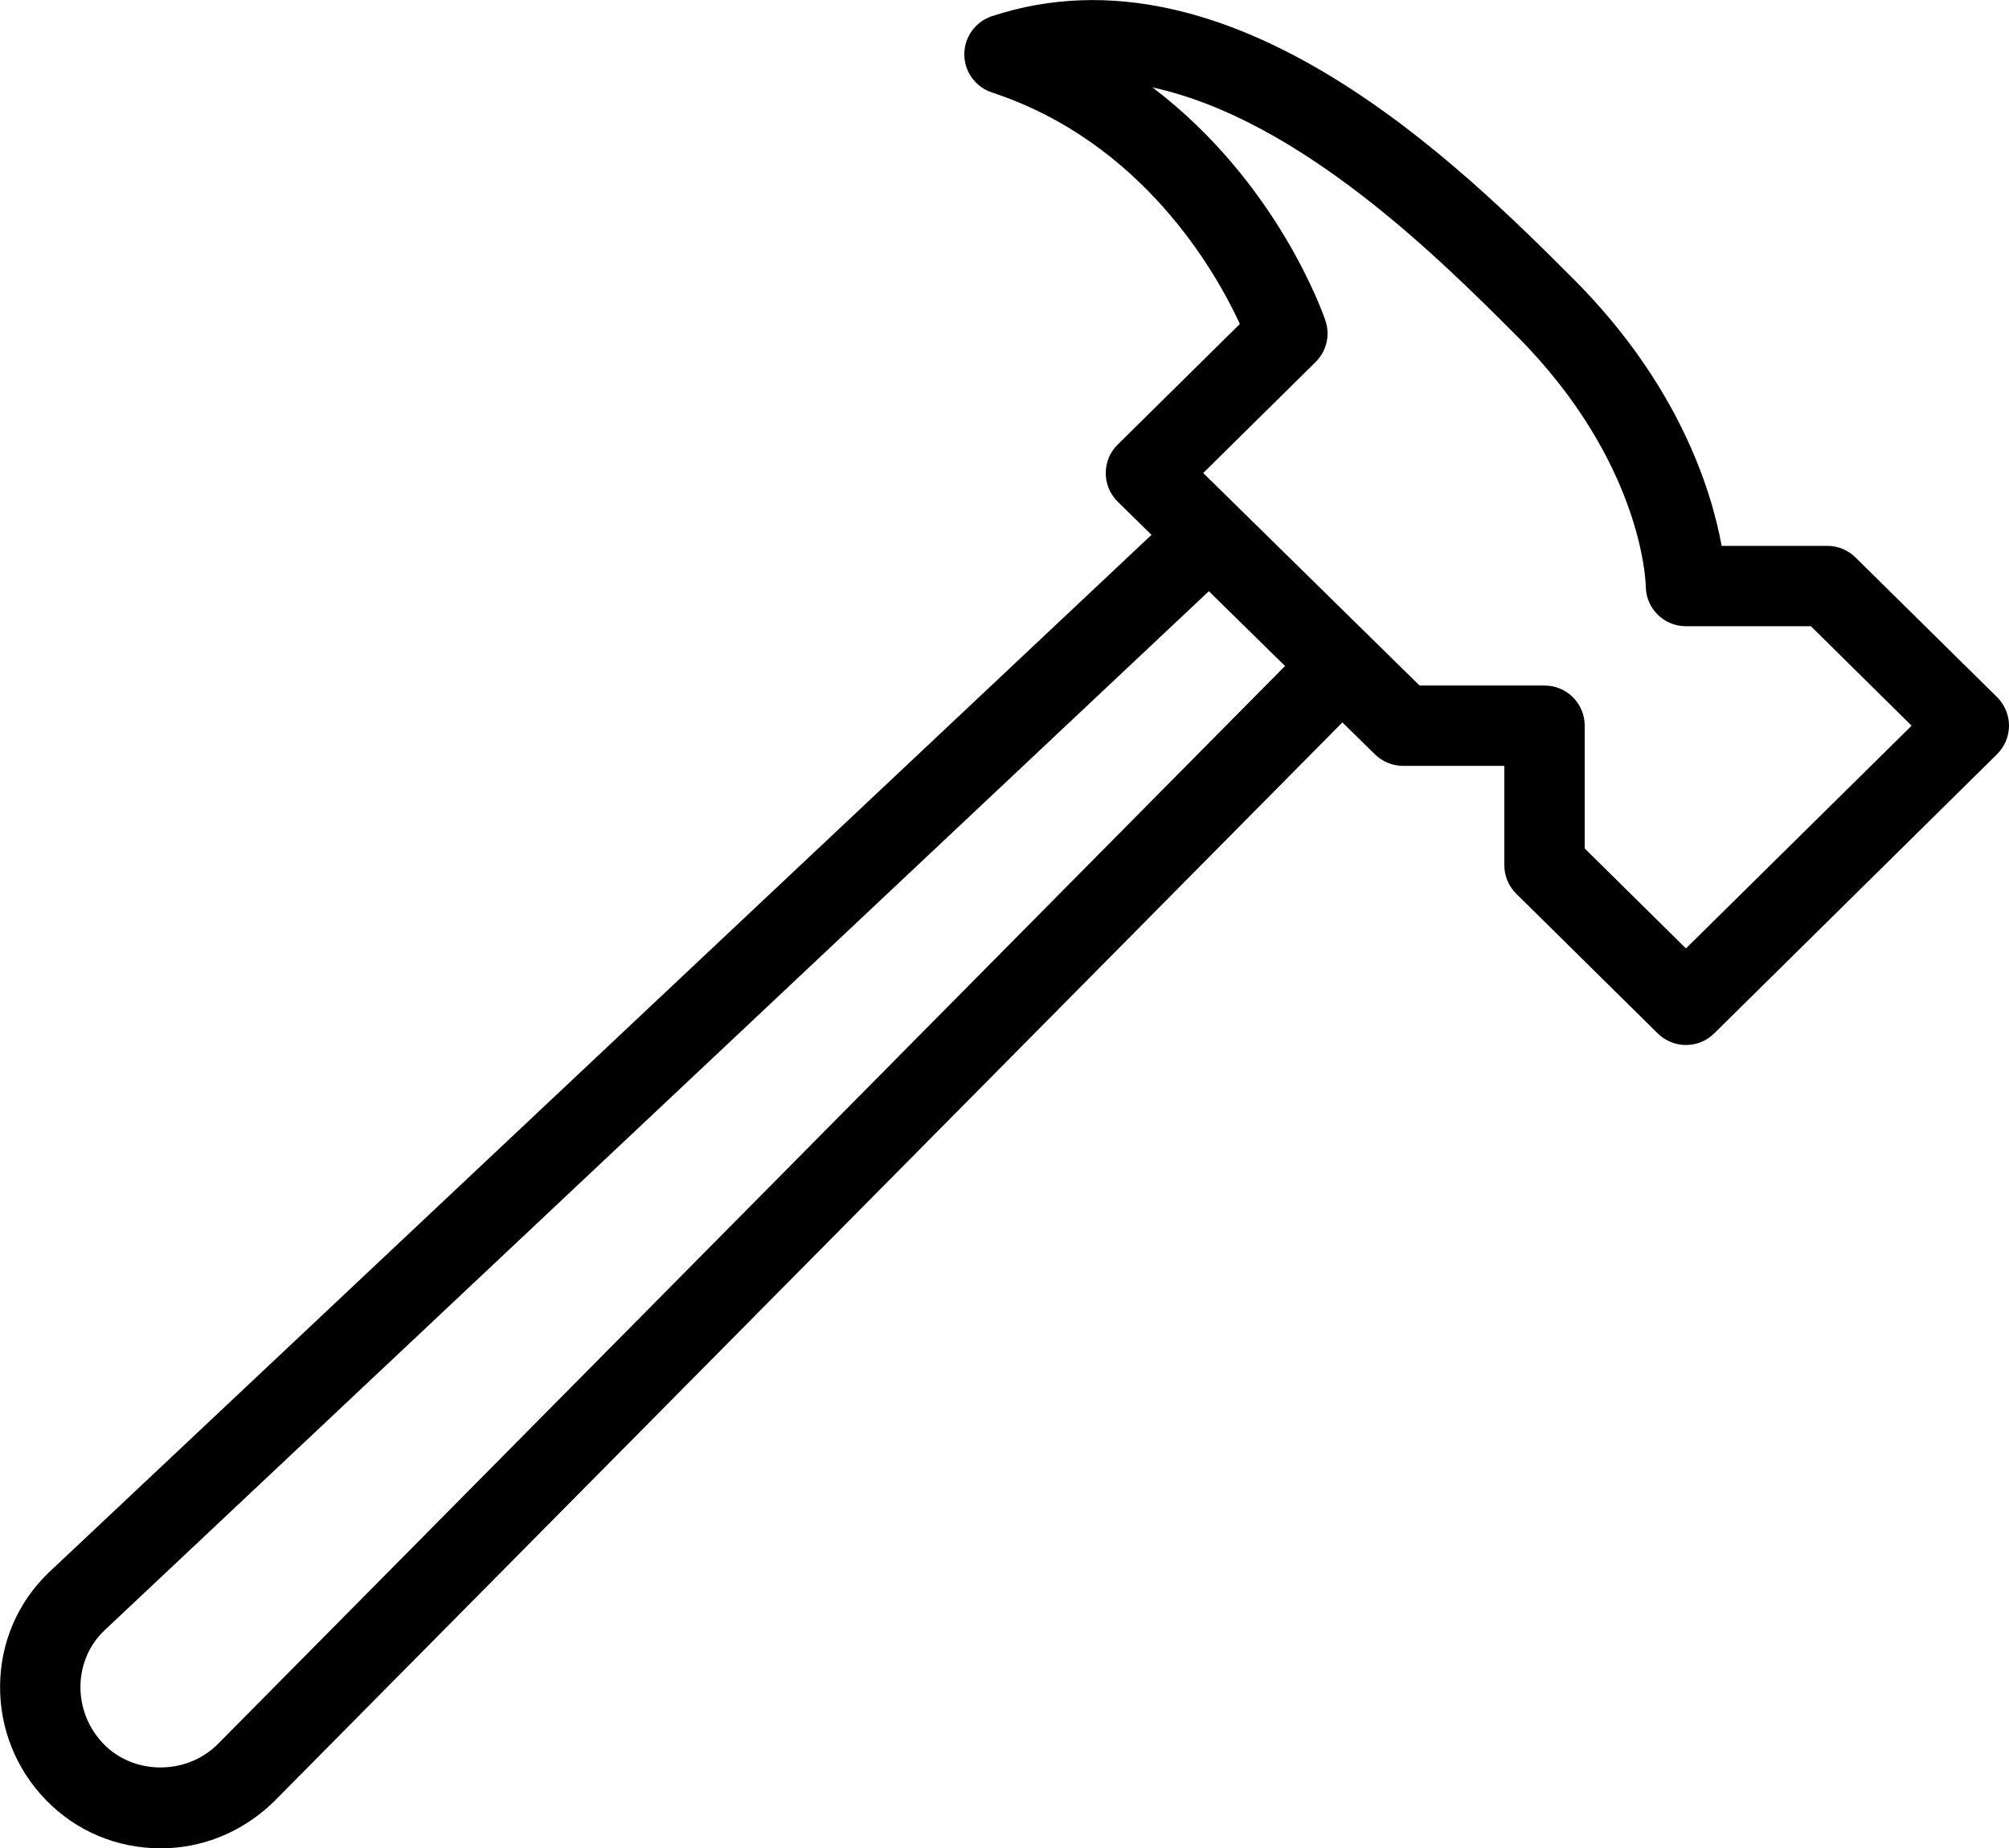 <?xml version="1.0" encoding="UTF-8"?>
<svg width="25px" height="23px" viewBox="0 0 25 23" version="1.1" xmlns="http://www.w3.org/2000/svg" xmlns:xlink="http://www.w3.org/1999/xlink">
    <!-- Generator: Sketch 42 (36781) - http://www.bohemiancoding.com/sketch -->
    <title>hammer</title>
    <desc>Created with Sketch.</desc>
    <defs></defs>
    <g id="Page-1" stroke="none" stroke-width="1" fill="none" fill-rule="evenodd">
        <g id="Flat---Outline" transform="translate(-450, -51)" fill="#000000">
            <g id="hammer" transform="translate(450, 51)">
                <path d="M20.98,11.804 L19.72,10.56 L19.72,9.032 C19.72,8.755 19.497,8.532 19.22,8.532 L17.665,8.532 L17.053,7.931 L17.052,7.93 C17.051,7.928 17.051,7.928 17.05,7.928 L14.973,5.887 L16.371,4.506 C16.507,4.372 16.555,4.172 16.494,3.991 C16.464,3.902 15.894,2.266 14.342,1.088 C16.182,1.489 17.918,3.224 18.867,4.173 C20.432,5.74 20.479,7.238 20.48,7.297 C20.482,7.573 20.705,7.794 20.98,7.794 L22.535,7.794 L23.788,9.032 L20.98,11.804 Z M2.702,21.715 C2.306,22.101 1.656,22.085 1.29,21.706 C1.101,21.511 0.999,21.256 1.001,20.988 C1.004,20.722 1.109,20.476 1.293,20.298 L15.043,7.358 L15.991,8.289 L2.702,21.715 Z M24.851,8.676 L23.091,6.939 C22.998,6.846 22.872,6.794 22.74,6.794 L21.424,6.794 C21.298,6.101 20.891,4.783 19.574,3.466 C18.195,2.088 15.328,-0.779 12.344,0.201 C12.139,0.269 12,0.46 12,0.676 C12,0.892 12.139,1.083 12.344,1.151 C14.215,1.767 15.127,3.378 15.429,4.032 L13.909,5.533 C13.813,5.626 13.76,5.754 13.76,5.889 C13.76,6.023 13.814,6.151 13.909,6.244 L14.329,6.657 L0.603,19.575 C0.22,19.944 0.006,20.443 0.001,20.978 C-0.004,21.511 0.198,22.017 0.571,22.402 C0.947,22.79 1.454,23.004 2,23.004 C2.521,23.004 3.017,22.802 3.405,22.426 L16.705,8.991 L17.109,9.388 C17.203,9.48 17.329,9.532 17.46,9.532 L18.72,9.532 L18.72,10.769 C18.72,10.903 18.774,11.031 18.869,11.124 L20.629,12.862 C20.726,12.958 20.853,13.006 20.98,13.006 C21.107,13.006 21.234,12.958 21.331,12.862 L24.851,9.387 C24.946,9.293 25,9.165 25,9.032 C25,8.898 24.946,8.77 24.851,8.676 L24.851,8.676 Z" id="Fill-28"></path>
            </g>
        </g>
    </g>
</svg>